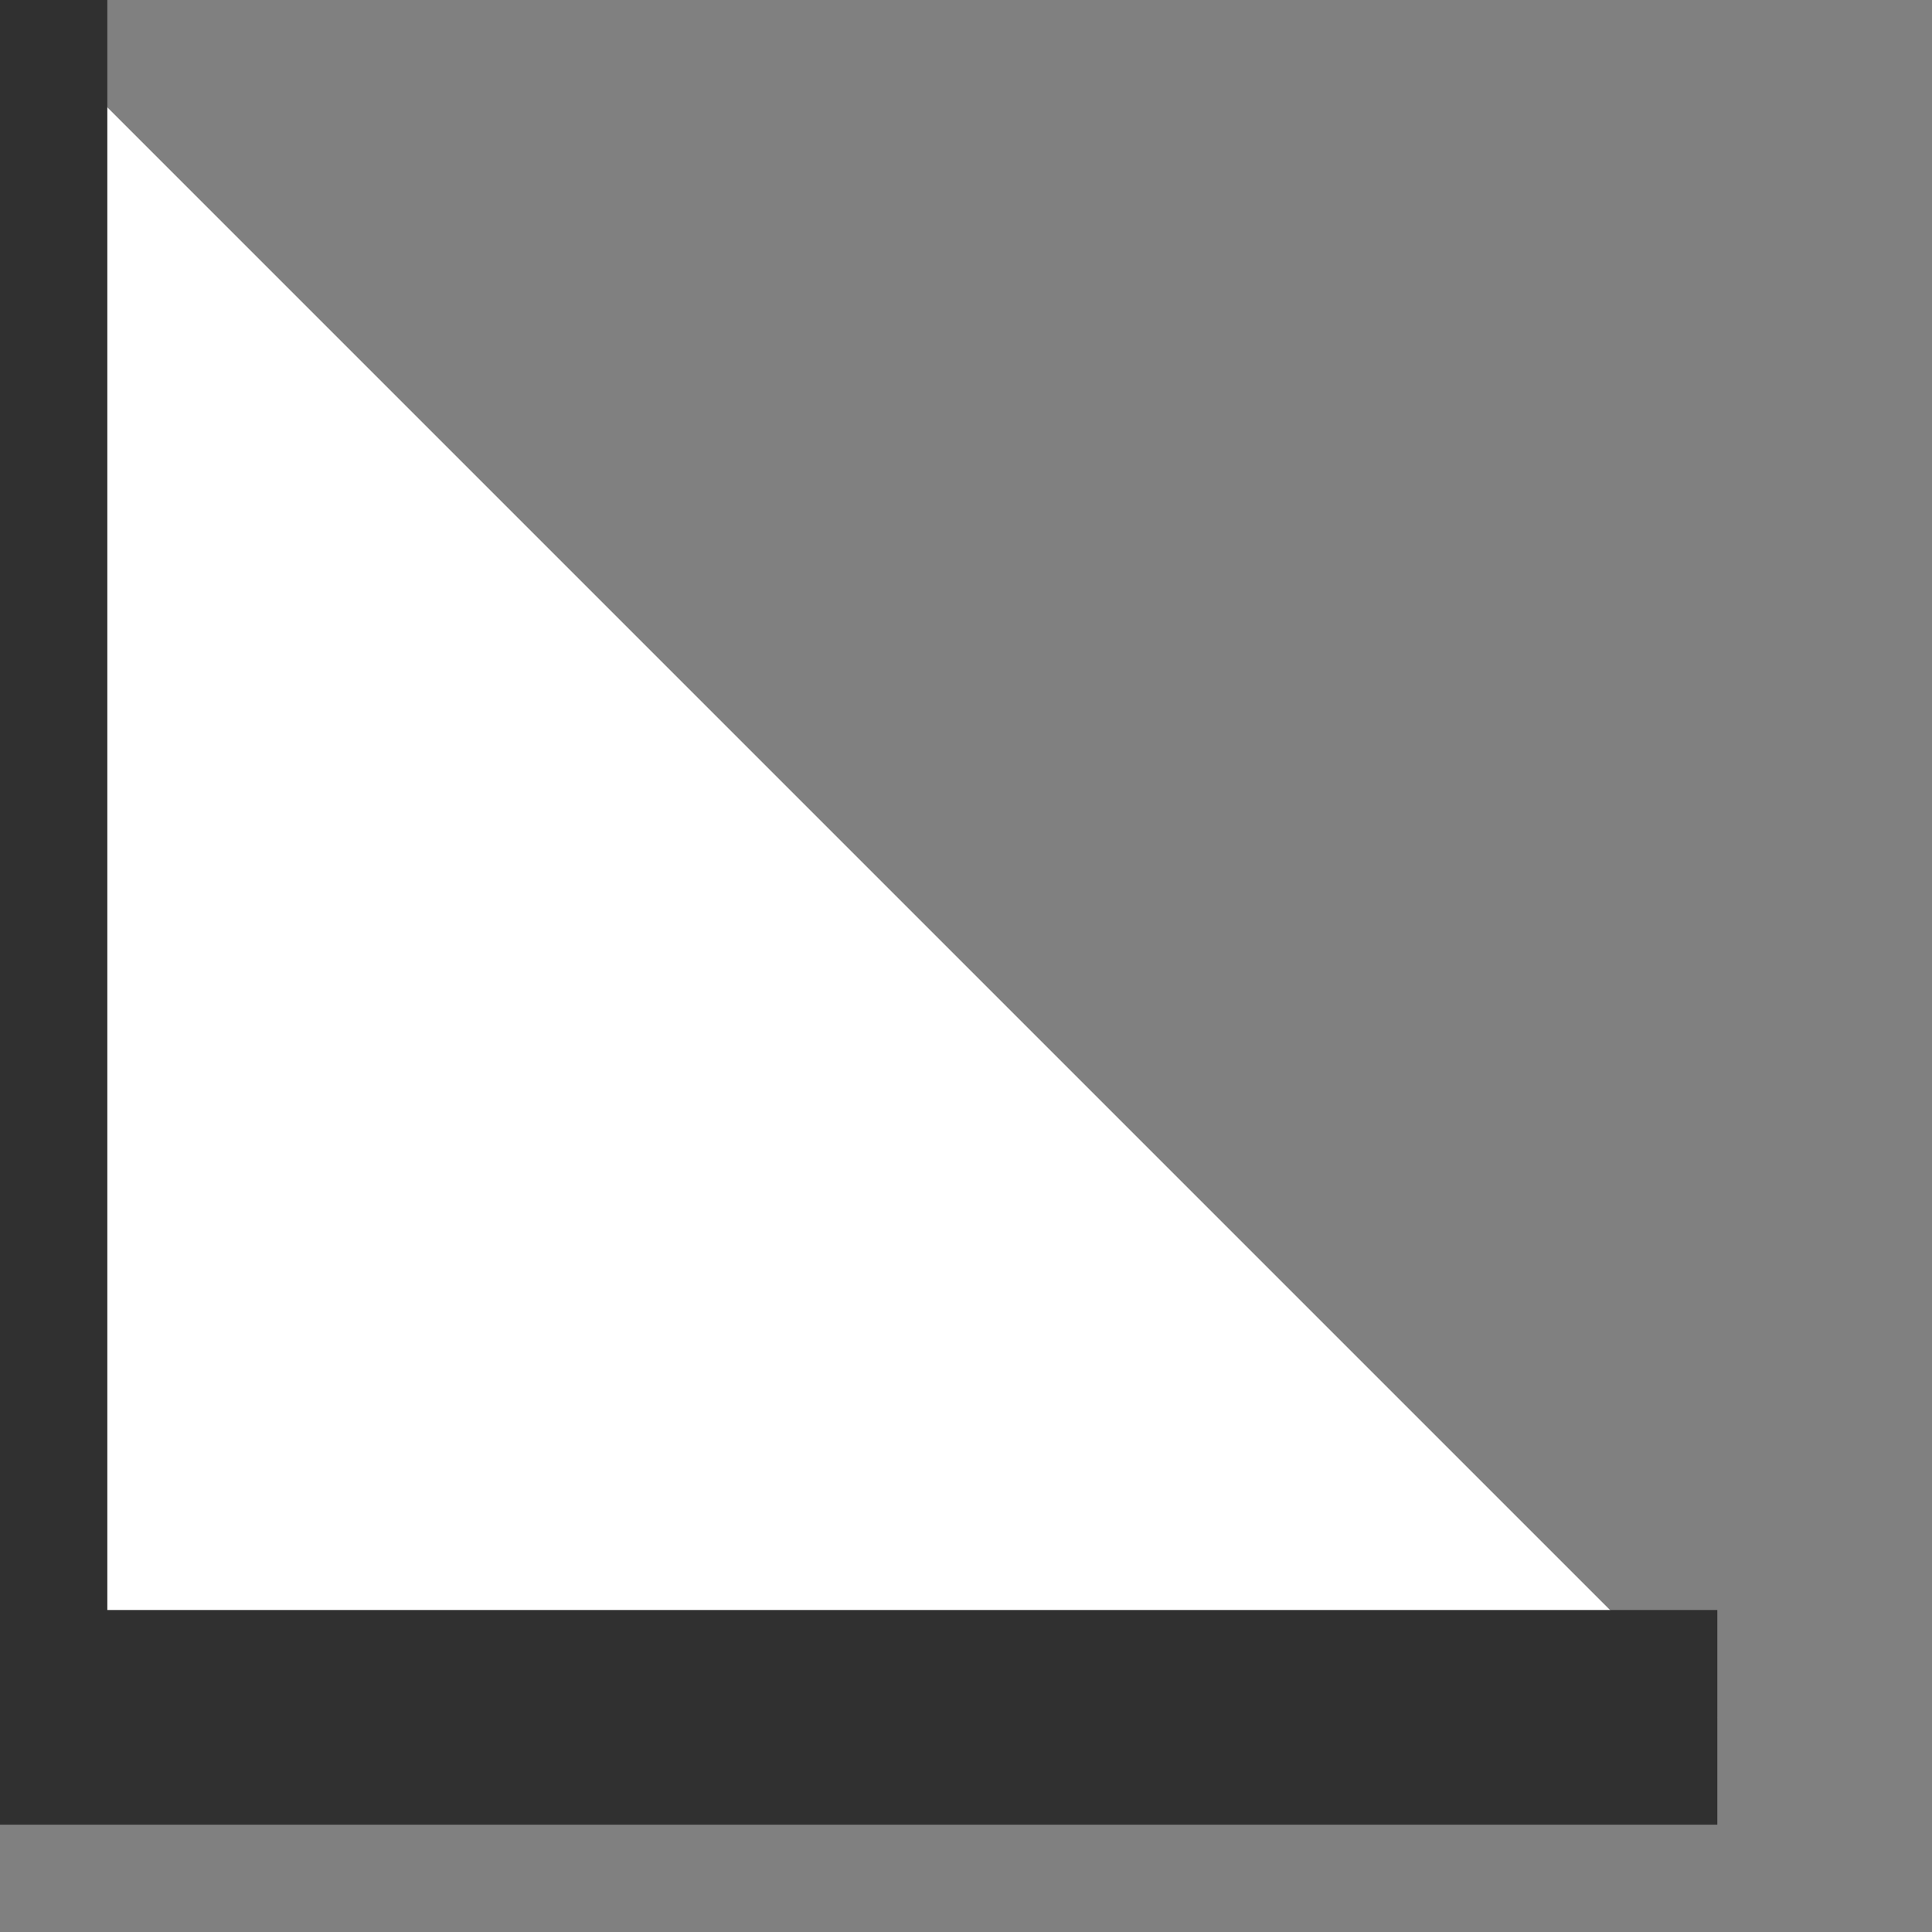 ﻿<?xml version="1.0" encoding="utf-8"?>
<svg version="1.1" xmlns:xlink="http://www.w3.org/1999/xlink" width="9px" height="9px" xmlns="http://www.w3.org/2000/svg">
  <rect width="100%" height="100%" fill="#808080" stroke="none"/>
  <g transform="matrix(1 0 0 1 -191 -326 )">
    <path d="M 8 8  L 0 0  L 0 8  L 8 8  Z " fill-rule="nonzero" fill="#ffffff" stroke="none" transform="matrix(1 0 0 1 191 326 )" />
    <path d="M 0 0  L 0 8  L 8 8  " stroke-width="1" stroke="#303030" fill="none" transform="matrix(1 0 0 1 191 326 )" />
  </g>
</svg>